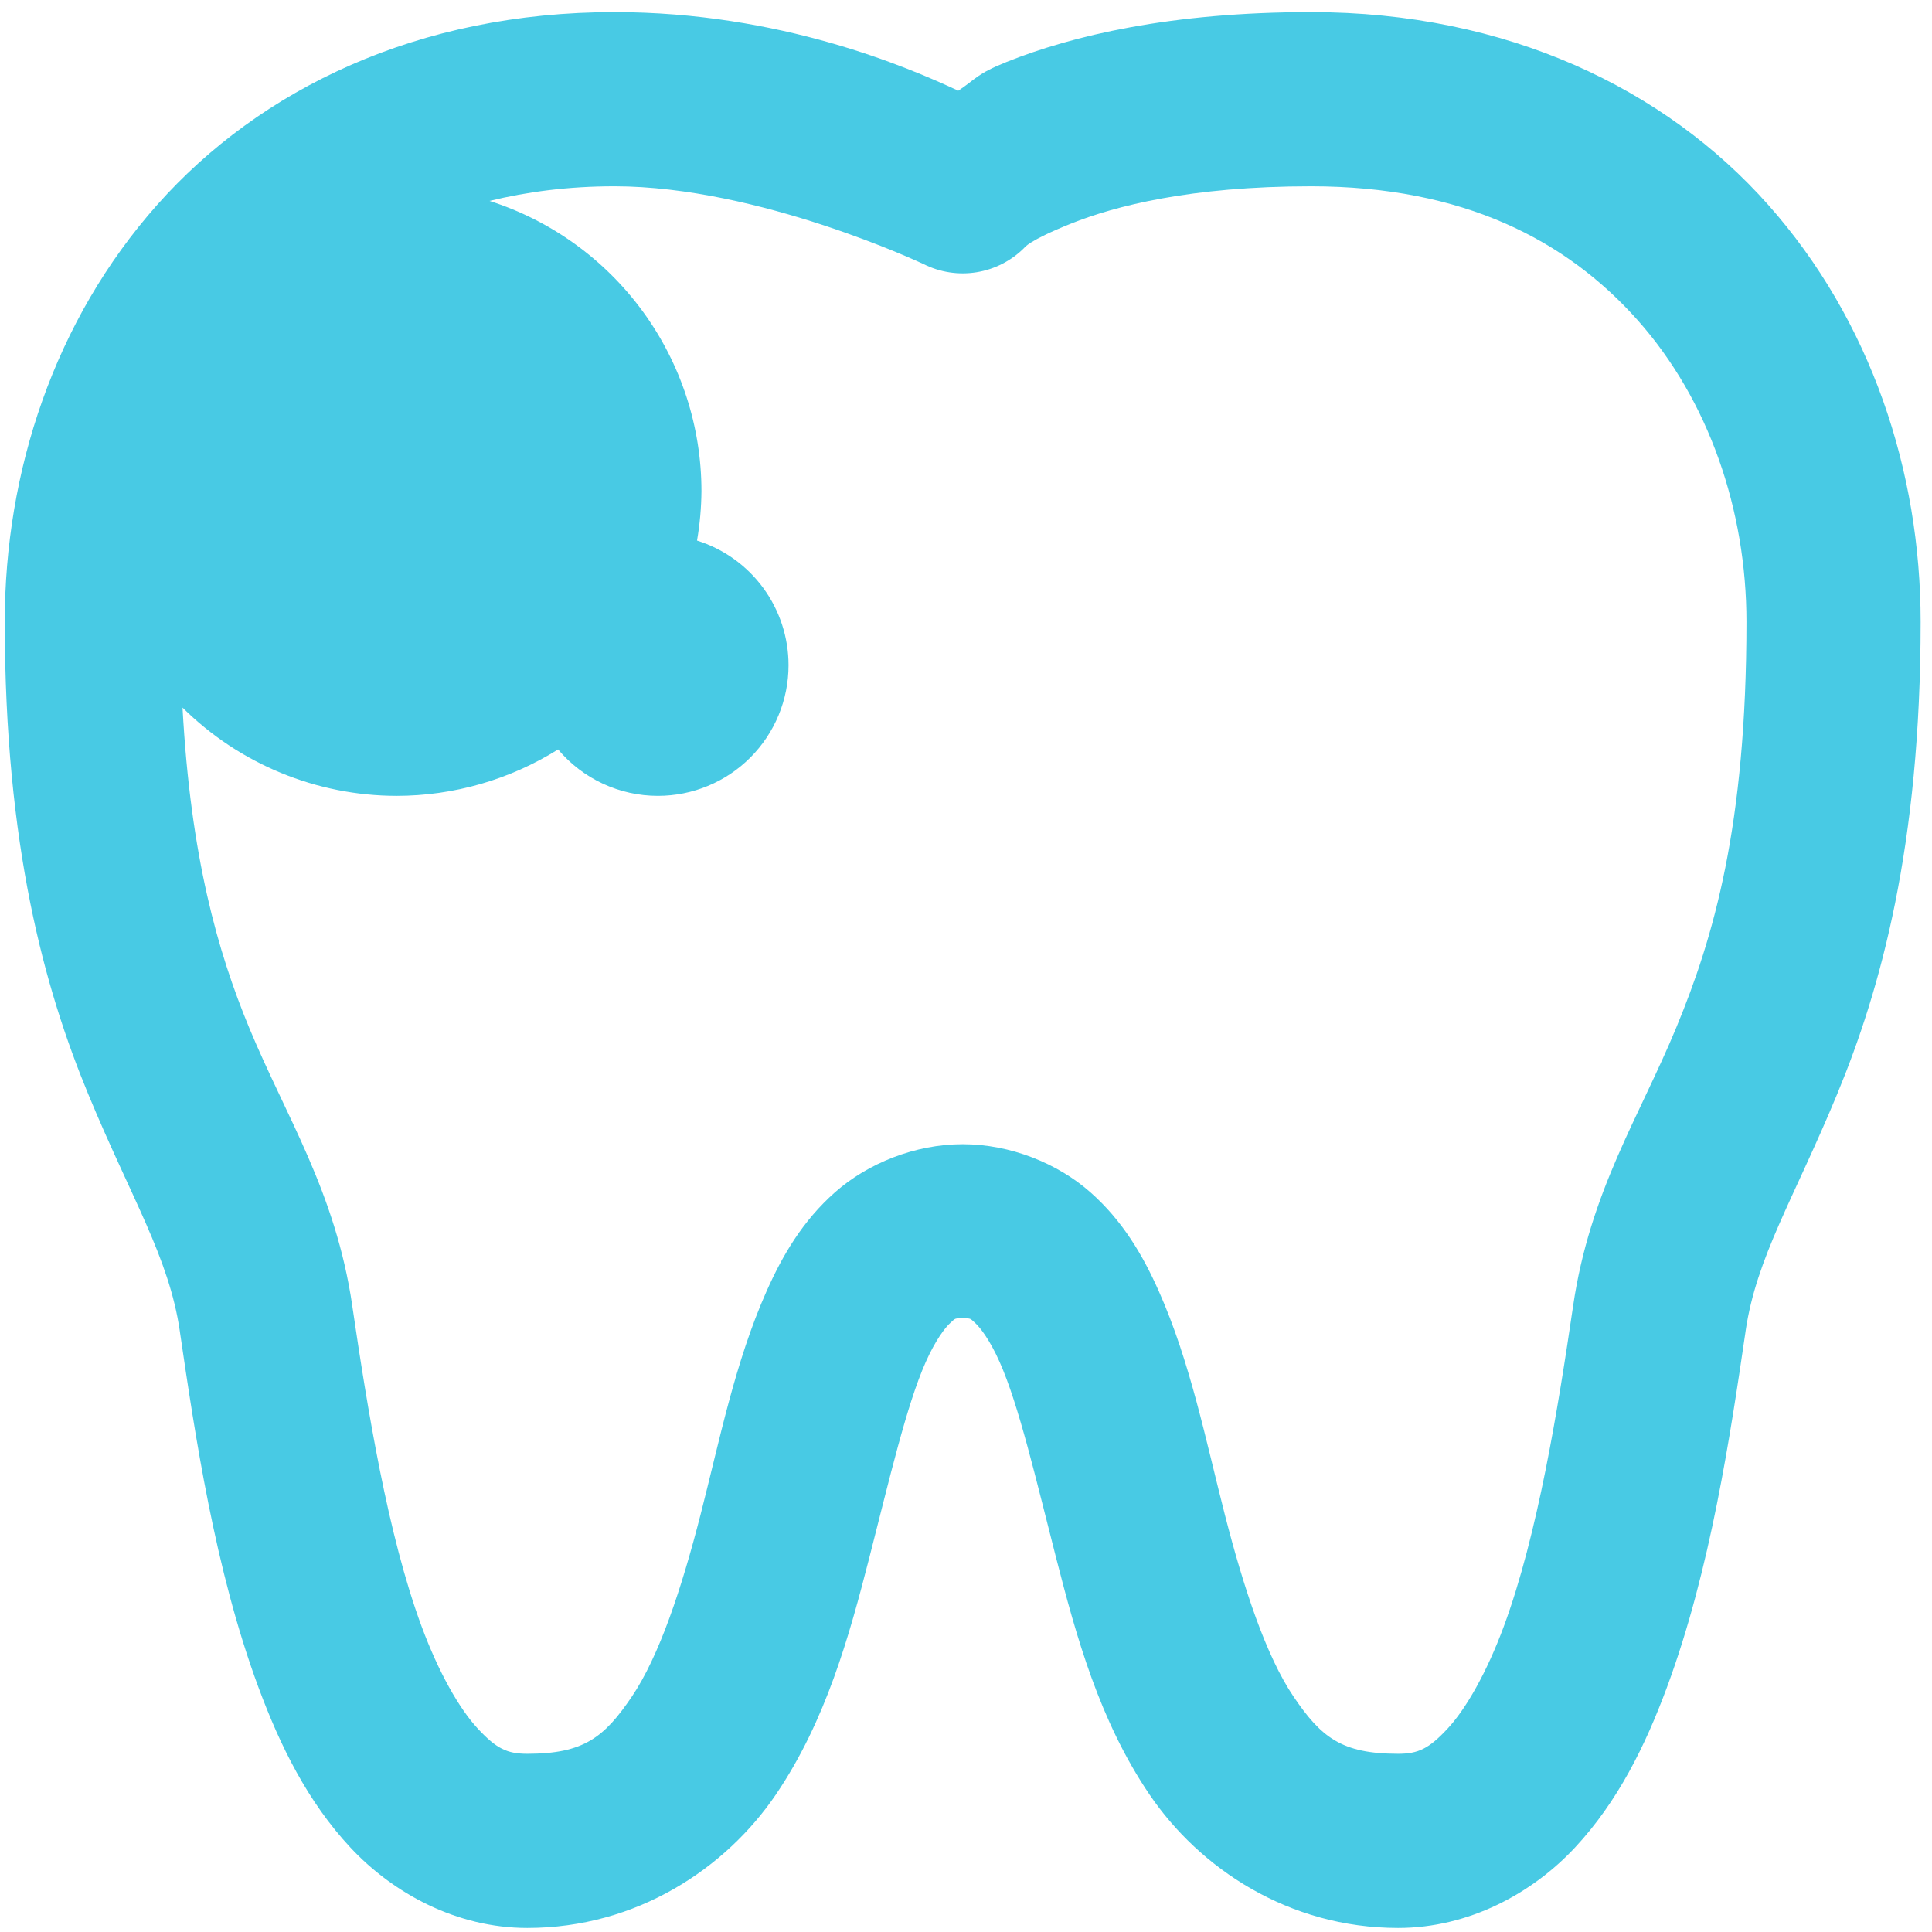 <svg width="112" height="112" viewBox="0 0 112 112" fill="none" xmlns="http://www.w3.org/2000/svg">
<path d="M35.615 0.702C24.256 0.702 15.095 5.143 9.121 11.864C3.148 18.584 0.277 27.346 0.277 36.041C0.277 49.062 2.604 57.353 5.108 63.412C7.613 69.471 9.794 72.877 10.423 77.157C10.423 77.16 10.423 77.164 10.423 77.167C11.305 83.162 12.448 90.972 14.978 97.804C16.243 101.22 17.838 104.446 20.312 107.102C22.787 109.758 26.47 111.766 30.567 111.766C36.927 111.766 42.083 108.3 44.982 104.026C47.882 99.751 49.228 94.852 50.395 90.301C51.563 85.749 52.548 81.47 53.669 78.952C54.229 77.693 54.797 76.95 55.099 76.684C55.401 76.417 55.309 76.427 55.809 76.427C56.308 76.427 56.217 76.417 56.519 76.684C56.821 76.95 57.388 77.693 57.948 78.952C59.069 81.47 60.054 85.749 61.222 90.301C62.389 94.852 63.735 99.751 66.635 104.026C69.535 108.3 74.69 111.766 81.05 111.766C85.148 111.766 88.831 109.758 91.305 107.102C93.779 104.446 95.374 101.22 96.639 97.804C99.169 90.972 100.313 83.162 101.195 77.167C101.195 77.164 101.195 77.16 101.195 77.157C101.823 72.877 104.005 69.471 106.509 63.412C109.014 57.354 111.341 49.062 111.341 36.041C111.341 27.346 108.47 18.584 102.496 11.864C96.522 5.143 87.361 0.702 76.002 0.702C67.869 0.702 62.154 2.07 58.352 3.591C56.611 4.288 56.589 4.571 55.552 5.258C52.608 3.888 45.222 0.702 35.615 0.702ZM35.615 10.799C44.029 10.799 53.551 15.315 53.551 15.315C54.498 15.788 55.571 15.952 56.617 15.782C57.663 15.612 58.629 15.117 59.378 14.368C59.378 14.368 59.591 13.962 62.099 12.958C64.608 11.955 68.99 10.799 76.002 10.799C84.837 10.799 90.82 13.93 94.943 18.569C99.066 23.207 101.244 29.59 101.244 36.041C101.244 47.913 99.325 54.37 97.181 59.557C95.038 64.743 92.168 69.079 91.196 75.698C90.322 81.645 89.145 88.97 87.174 94.294C86.187 96.957 84.987 99.063 83.91 100.22C82.832 101.377 82.213 101.669 81.05 101.669C77.776 101.669 76.591 100.717 74.996 98.366C73.401 96.015 72.102 92.08 71.003 87.796C69.904 83.513 69.005 78.958 67.177 74.85C66.263 72.796 65.093 70.777 63.204 69.111C61.315 67.445 58.58 66.331 55.809 66.331C53.037 66.331 50.302 67.445 48.414 69.111C46.525 70.777 45.354 72.796 44.44 74.85C42.612 78.958 41.713 83.513 40.614 87.796C39.516 92.08 38.216 96.015 36.621 98.366C35.026 100.717 33.841 101.669 30.567 101.669C29.404 101.669 28.785 101.377 27.707 100.22C26.63 99.063 25.43 96.957 24.444 94.294C22.472 88.97 21.296 81.645 20.421 75.698V75.688C19.448 69.075 16.578 64.741 14.436 59.557C12.627 55.182 11.052 49.691 10.581 41.02C13.884 44.293 18.344 46.132 22.994 46.137C26.304 46.134 29.546 45.202 32.352 43.446C33.062 44.288 33.948 44.966 34.948 45.431C35.948 45.896 37.037 46.137 38.139 46.137C40.148 46.137 42.074 45.34 43.494 43.919C44.914 42.499 45.712 40.573 45.712 38.565C45.712 36.952 45.198 35.382 44.244 34.082C43.29 32.782 41.946 31.82 40.407 31.337C40.571 30.39 40.656 29.43 40.664 28.468C40.662 24.724 39.471 21.078 37.263 18.055C35.055 15.031 31.944 12.787 28.378 11.647C30.558 11.117 32.939 10.799 35.615 10.799Z" fill="#48CAE4"/>
</svg>
